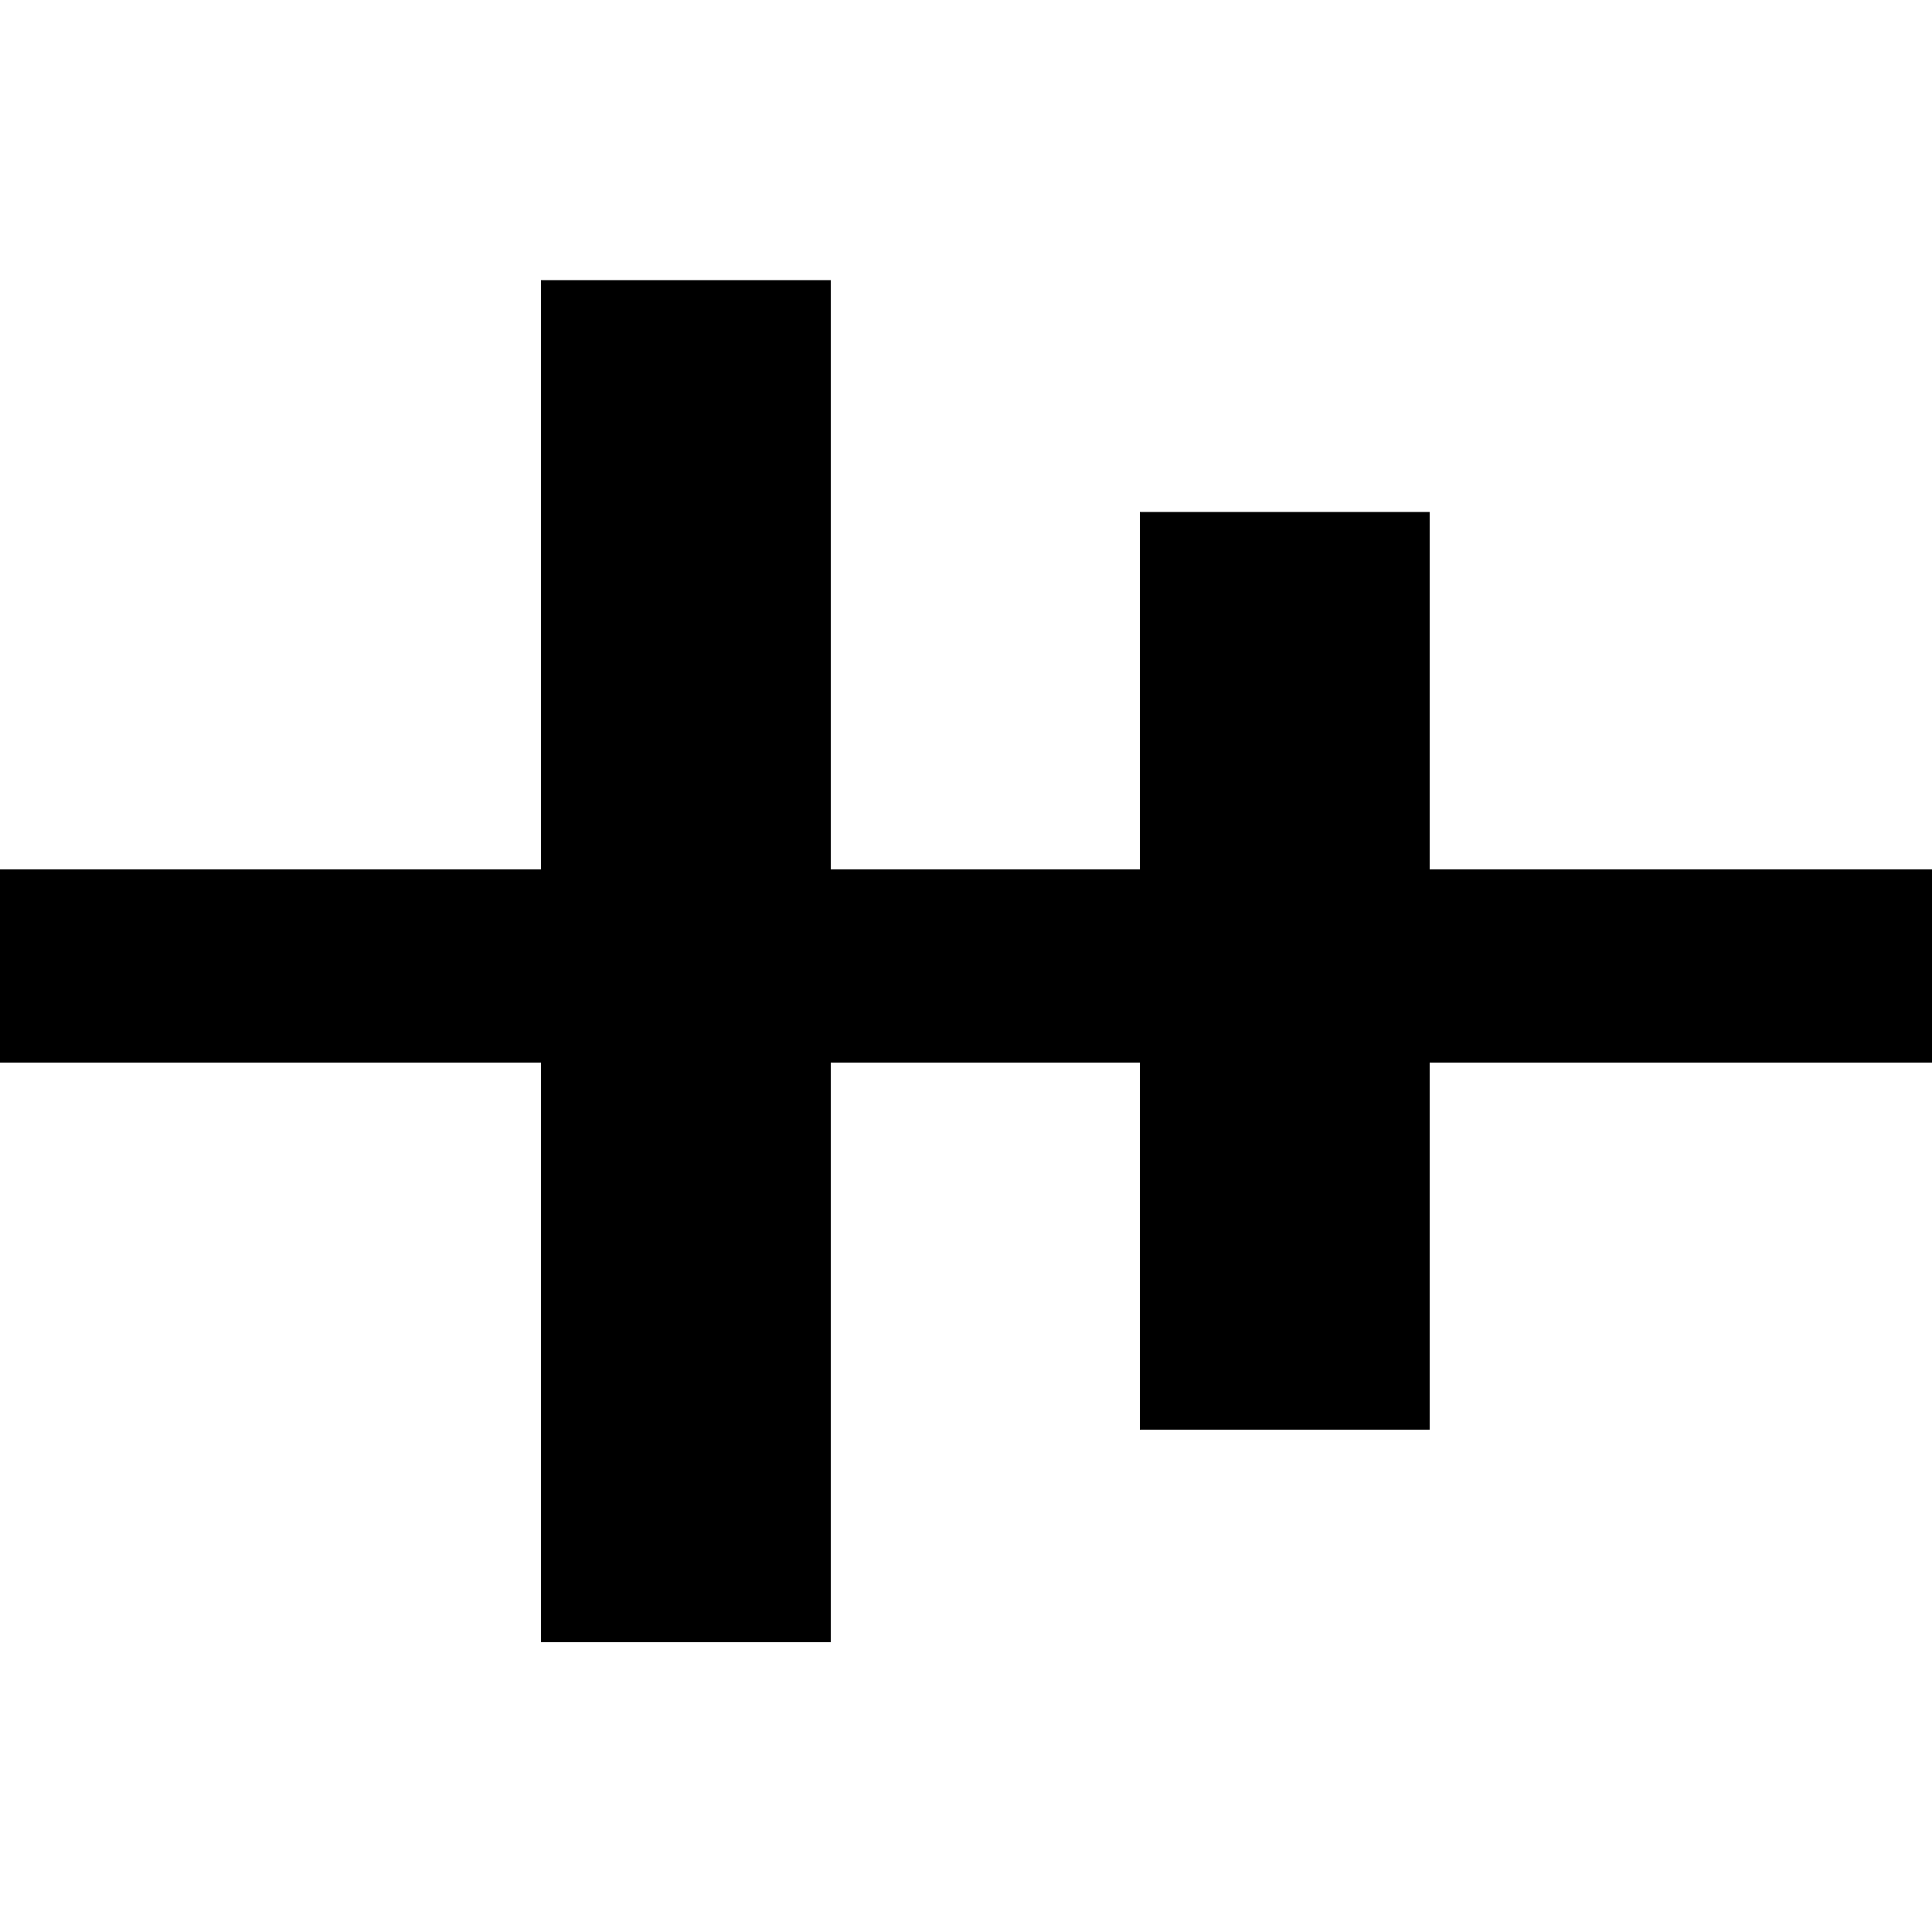 <?xml version="1.0" encoding="utf-8"?>
<!-- Generator: Adobe Illustrator 25.2.0, SVG Export Plug-In . SVG Version: 6.00 Build 0)  -->
<svg version="1.1" id="Layer_1" xmlns="http://www.w3.org/2000/svg" xmlns:xlink="http://www.w3.org/1999/xlink" x="0px" y="0px"
	 viewBox="0 0 20 20" style="enable-background:new 0 0 20 20;" xml:space="preserve">
<g>
	<rect y="9" class="st0" width="20" height="2"/>
</g>
<rect x="5.6" y="2.9" class="st1" width="3" height="14.1"/>
<rect x="11.8" y="5.3" class="st1" width="3" height="9.5"/>
</svg>
